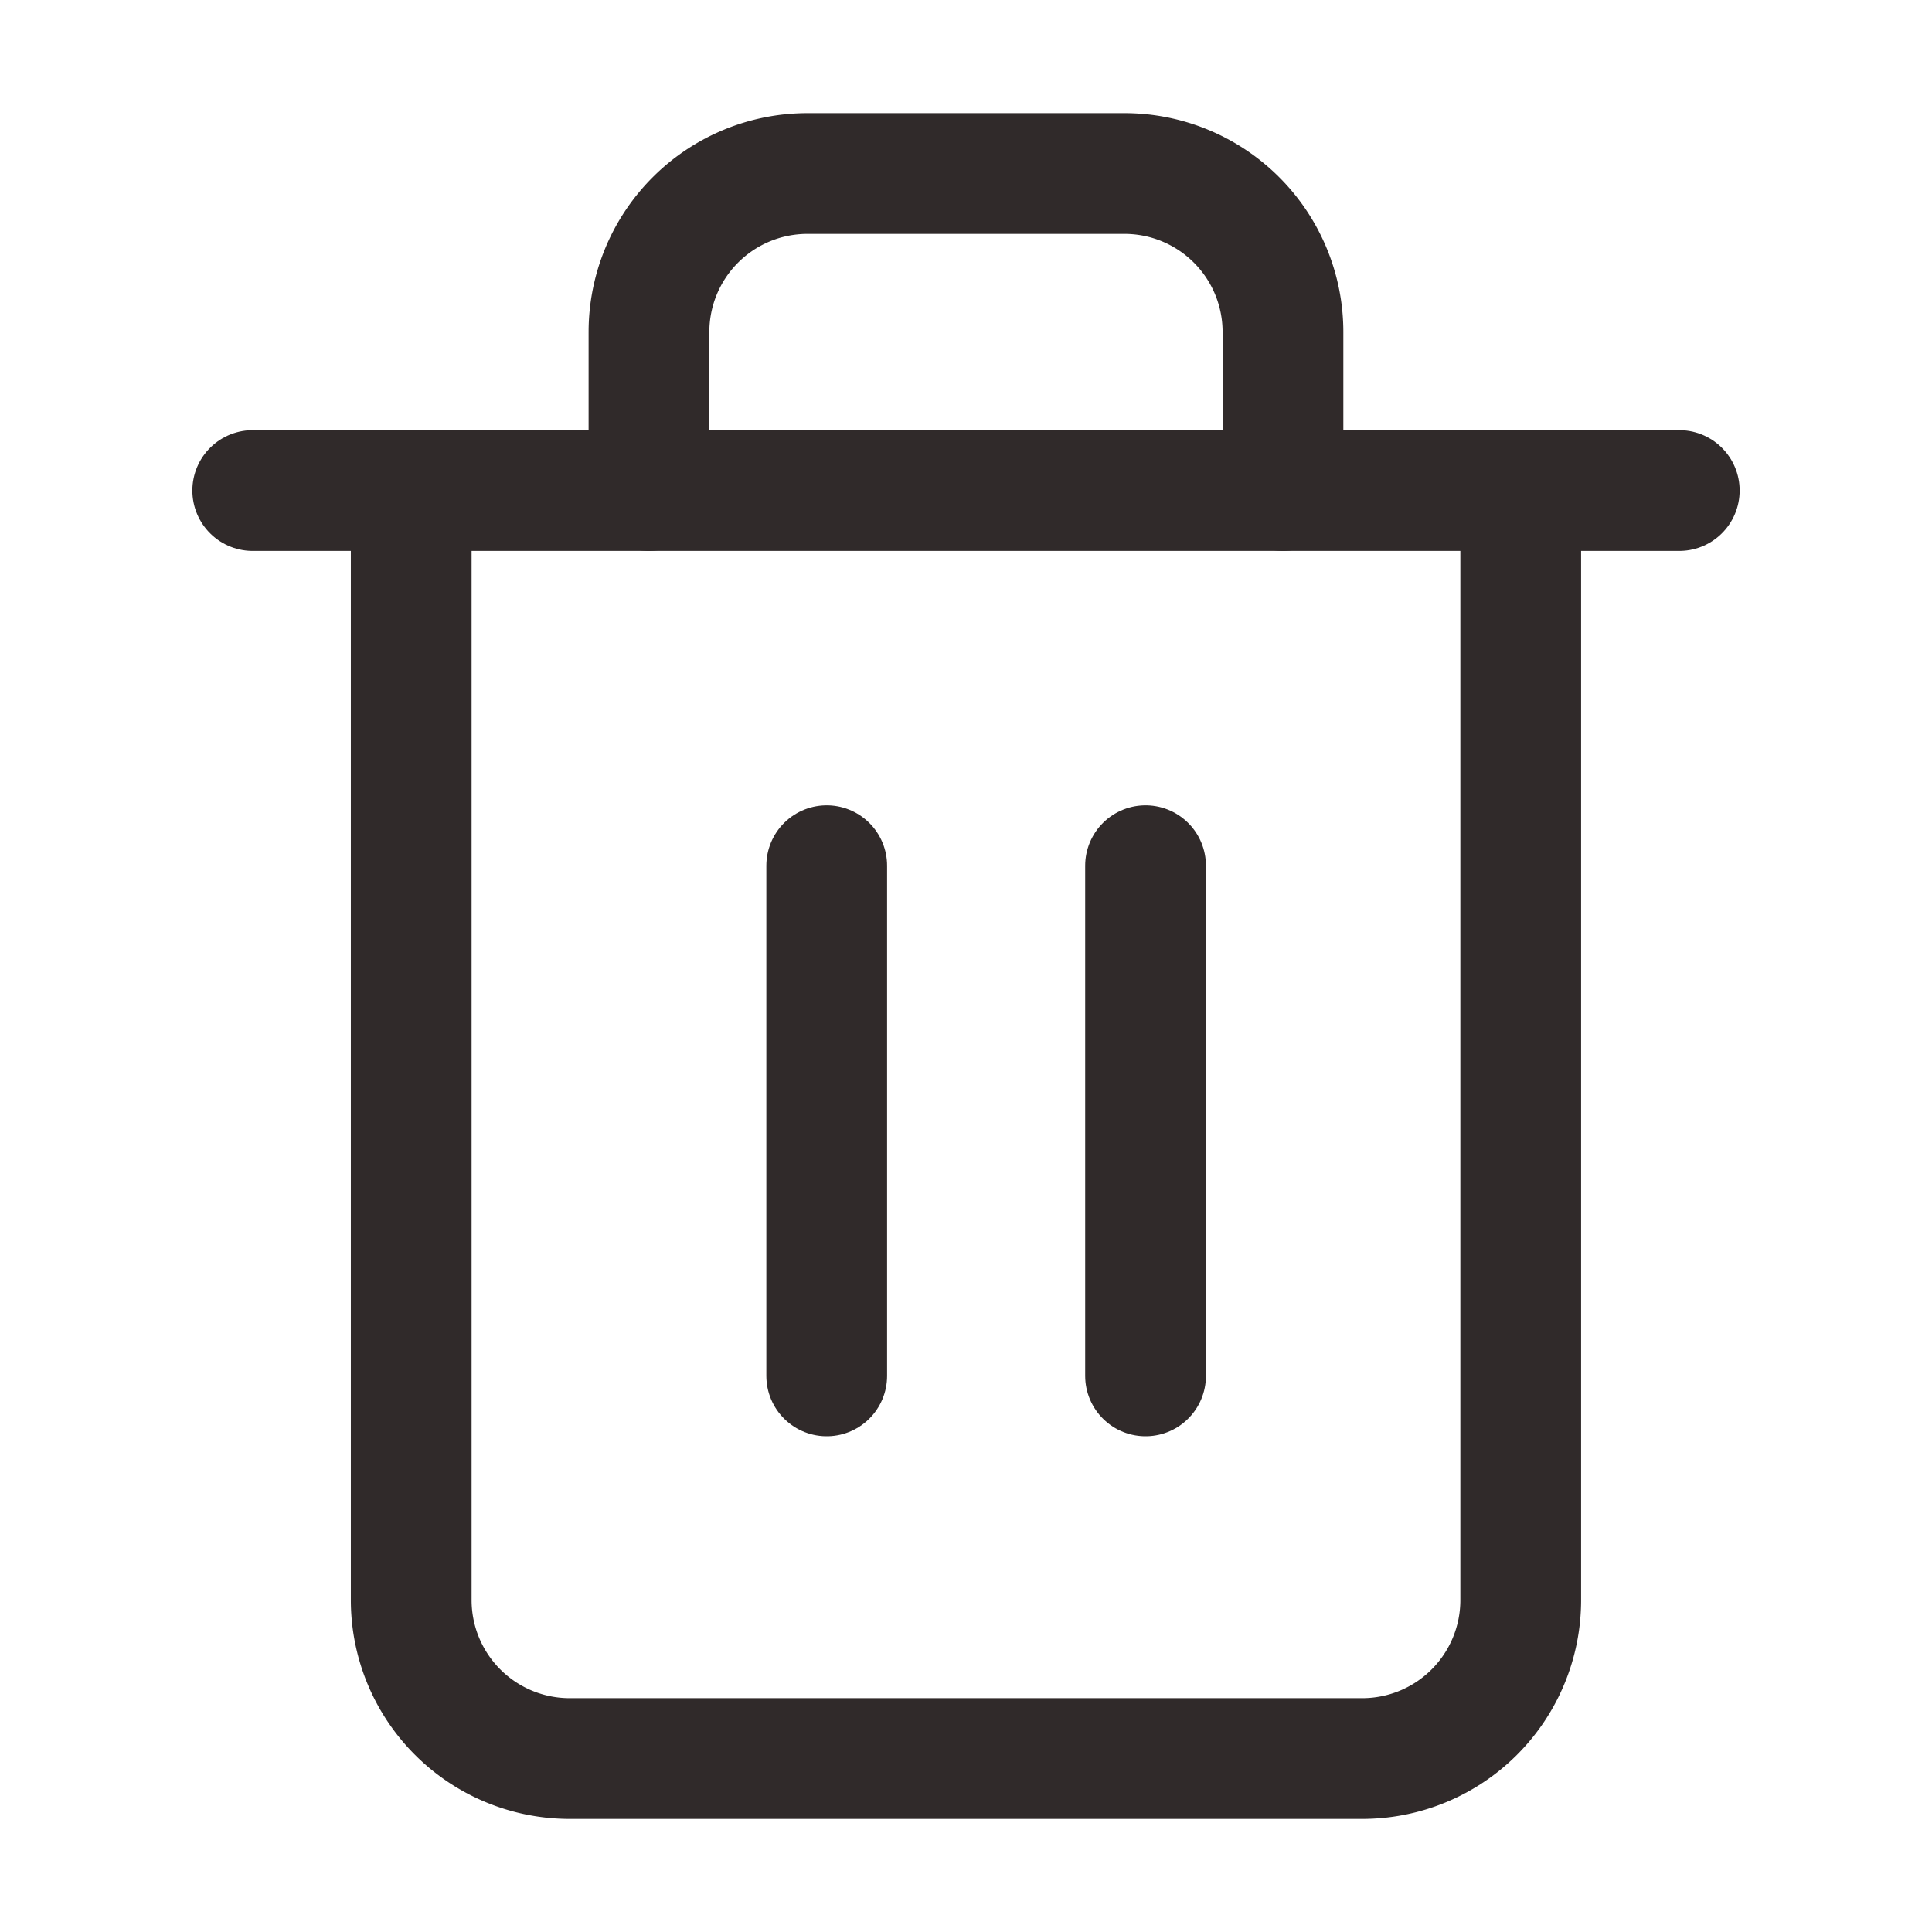 <svg xmlns="http://www.w3.org/2000/svg" xmlns:xlink="http://www.w3.org/1999/xlink" width="32" height="32" viewBox="0 0 32 32"><defs><style>.a{clip-path:url(#b);}.b{fill:none;stroke:#302a2a;stroke-linecap:round;stroke-linejoin:round;stroke-width:2px;}.c{fill:rgba(255,255,255,0);}</style><clipPath id="b"><rect width="32" height="32"/></clipPath></defs><g id="a" class="a"><rect class="c" width="32" height="32"/><g transform="translate(1.186 0.874)"><path class="b" d="M3,6H26.628" transform="translate(0 1.251)"/><path class="b" d="M23.377,7.251V25.628a2.625,2.625,0,0,1-2.625,2.625H7.625A2.625,2.625,0,0,1,5,25.628V7.251m3.938,0V4.625A2.625,2.625,0,0,1,11.563,2h5.251a2.625,2.625,0,0,1,2.625,2.625V7.251" transform="translate(0.625 0)"/><line class="b" y2="8.45" transform="translate(12.507 13.465)"/><line class="b" y2="8.45" transform="translate(17.788 13.465)"/></g></g></svg>